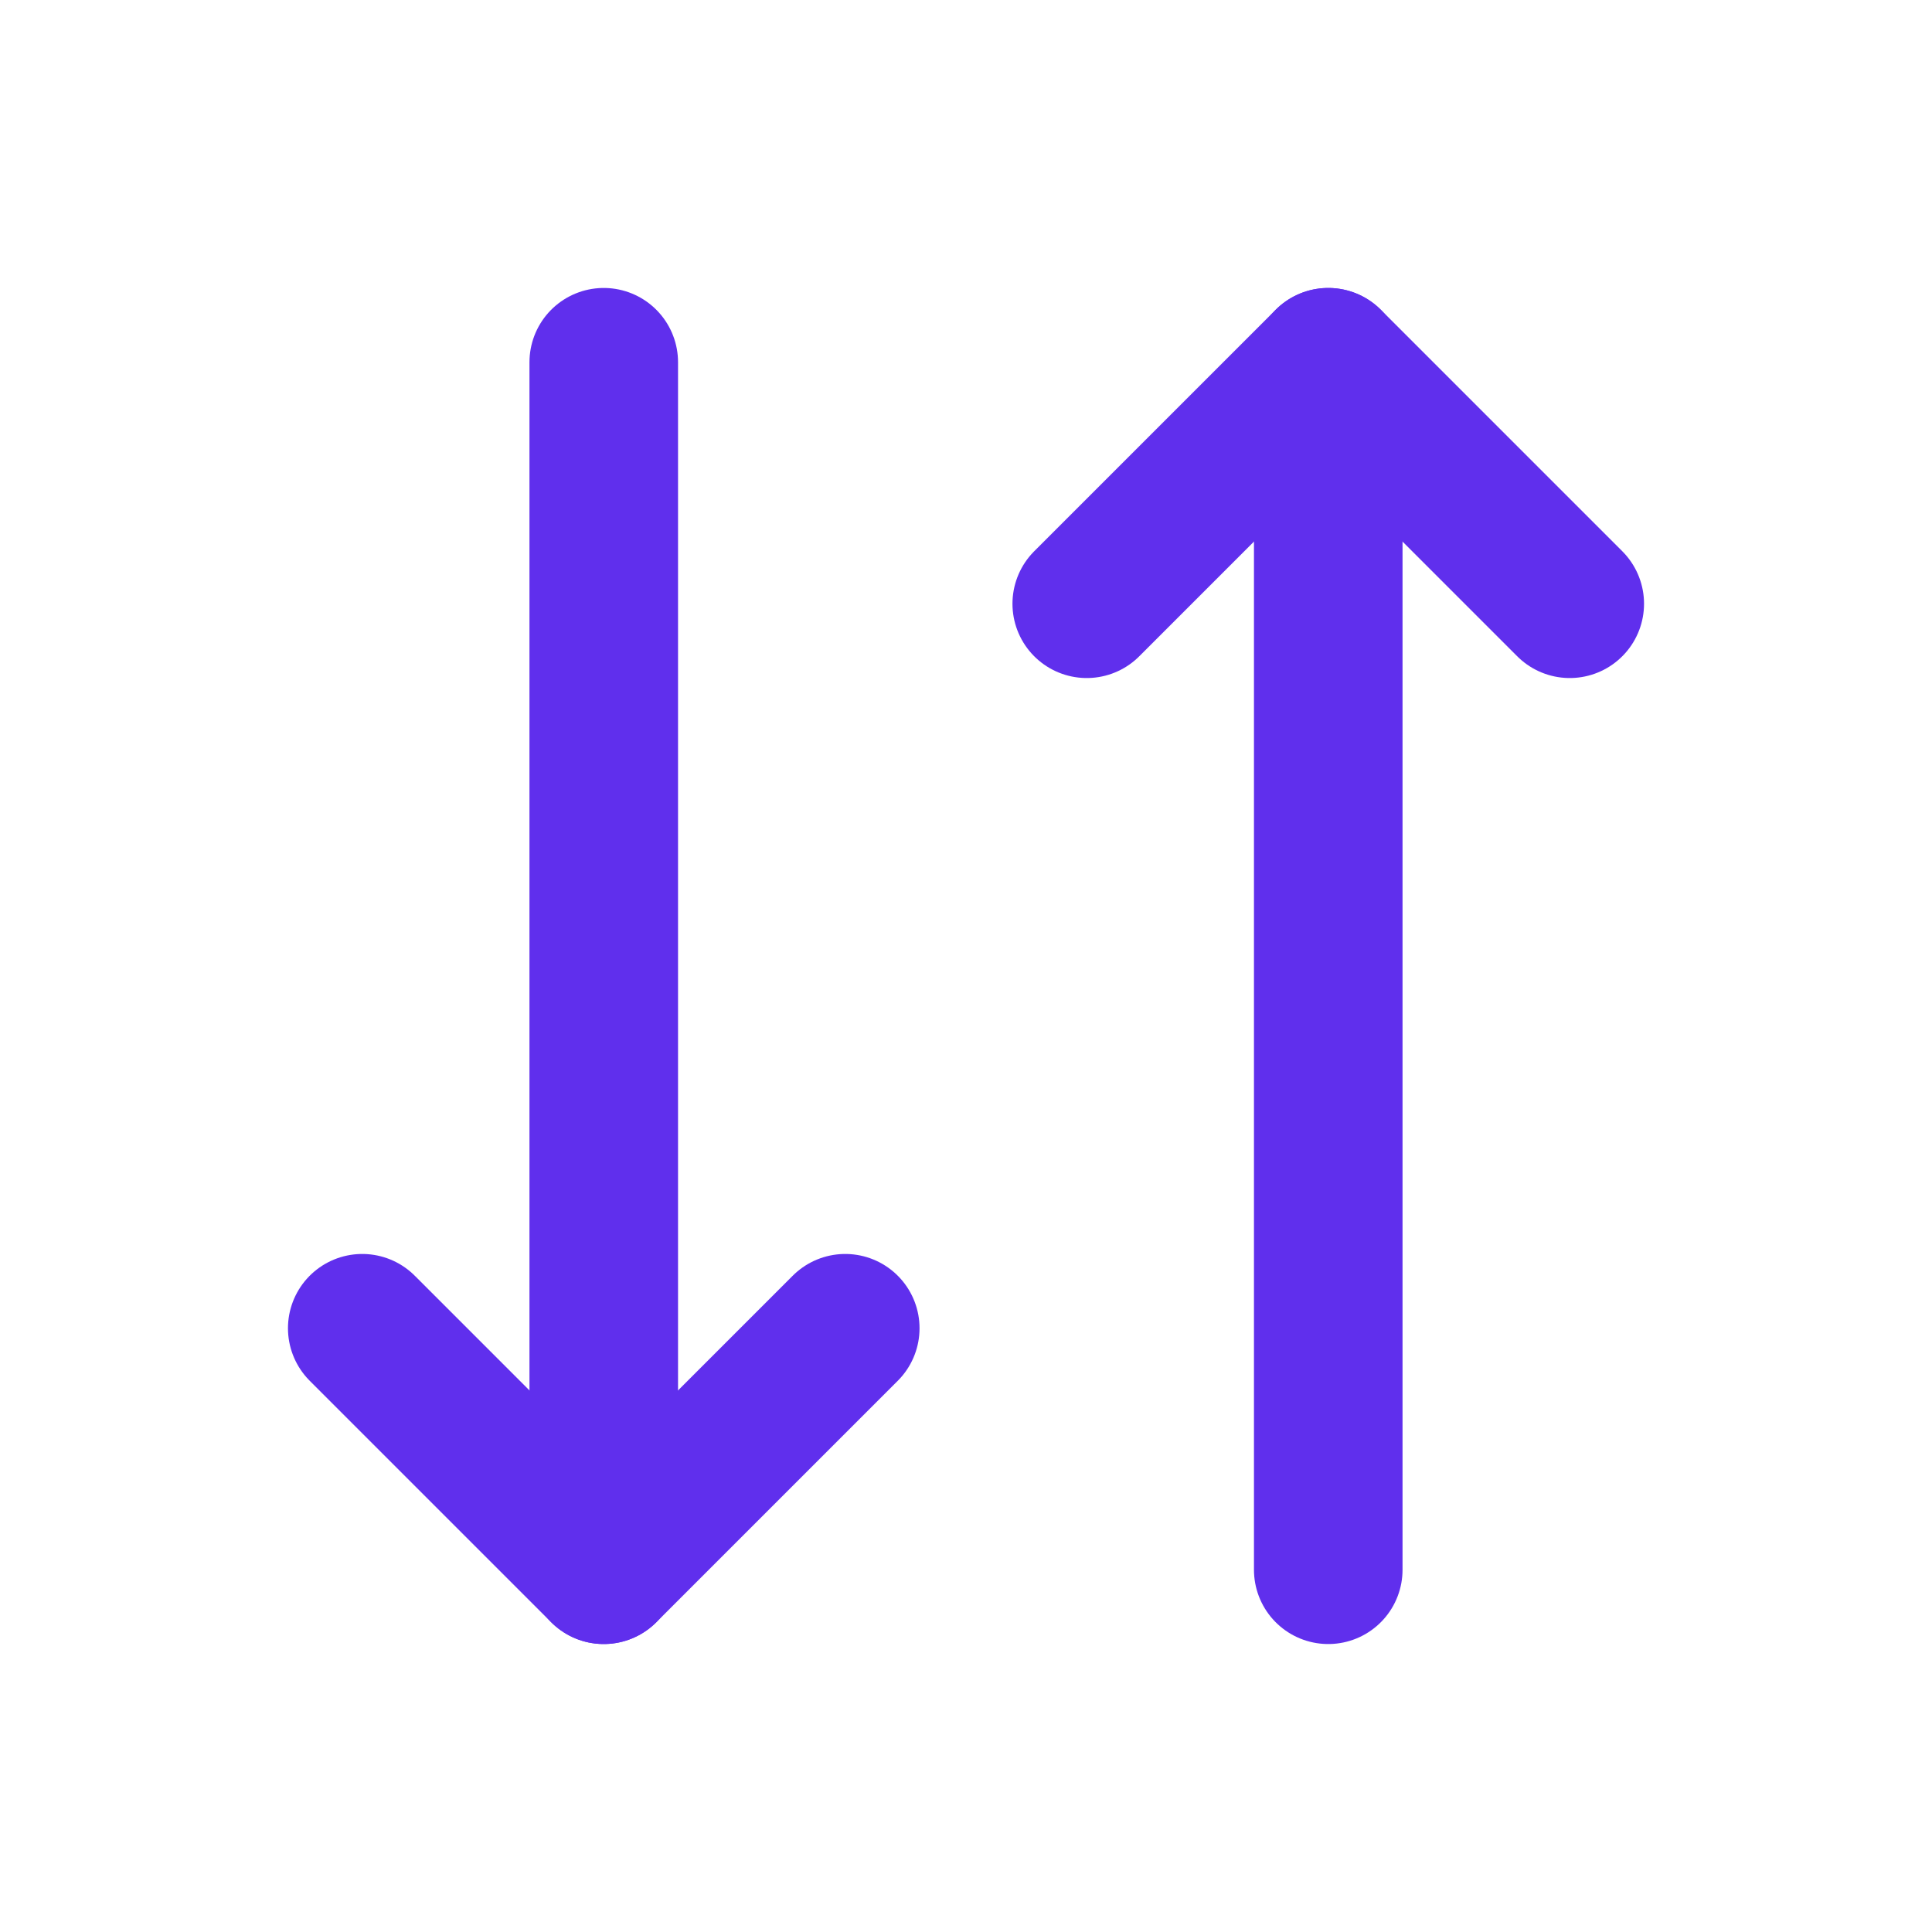 <svg width="20" height="20" viewBox="0 0 20 20" fill="none" xmlns="http://www.w3.org/2000/svg">
<path d="M8.75 13.75L6.25 16.25L3.75 13.75" stroke="#602FED" stroke-width="1.538" stroke-linecap="round" stroke-linejoin="round"/>
<path d="M6.25 3.75L6.25 16.25" stroke="#602FED" stroke-width="1.538" stroke-linecap="round" stroke-linejoin="round"/>
<path d="M11.25 6.25L13.75 3.75L16.25 6.25" stroke="#602FED" stroke-width="1.538" stroke-linecap="round" stroke-linejoin="round"/>
<path d="M13.75 16.25L13.75 3.75" stroke="#602FED" stroke-width="1.538" stroke-linecap="round" stroke-linejoin="round"/>
</svg>
